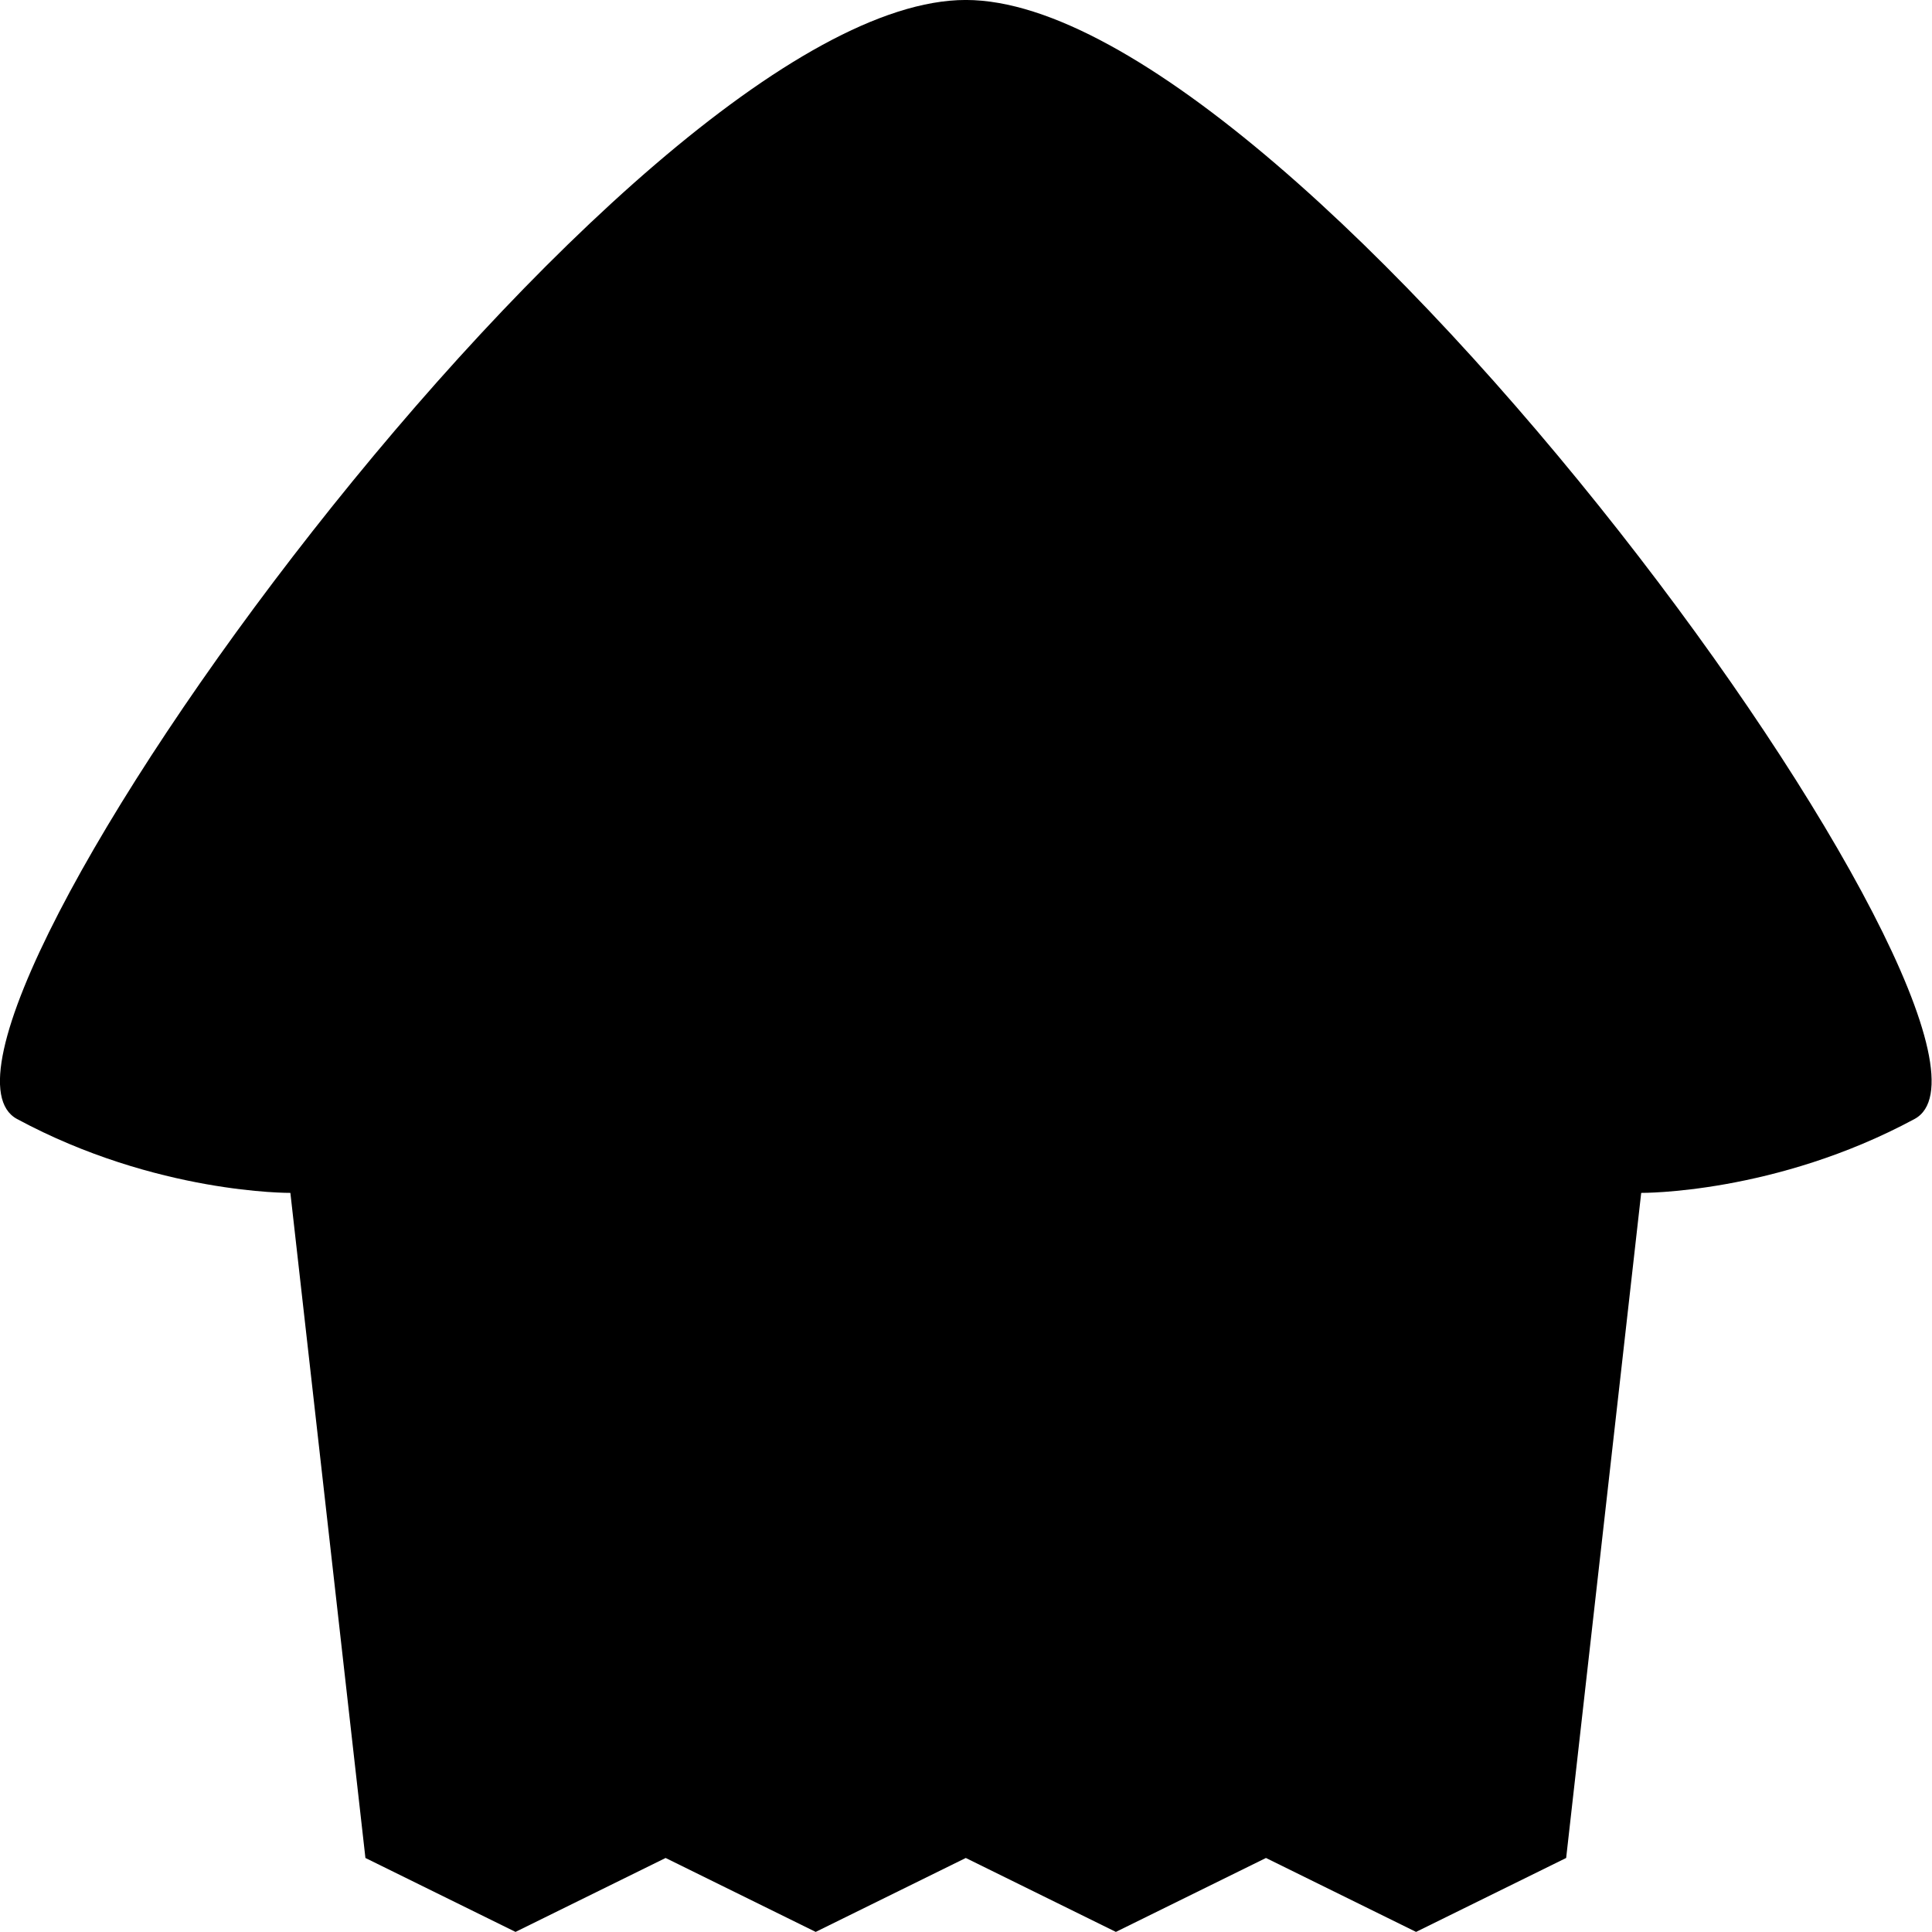 <?xml version="1.0" encoding="UTF-8" standalone="no"?>
<!DOCTYPE svg PUBLIC "-//W3C//DTD SVG 1.1//EN" "http://www.w3.org/Graphics/SVG/1.1/DTD/svg11.dtd">
<svg width="100%" height="100%" viewBox="0 0 64 64" version="1.1" xmlns="http://www.w3.org/2000/svg" xmlns:xlink="http://www.w3.org/1999/xlink" xml:space="preserve" xmlns:serif="http://www.serif.com/" style="fill-rule:evenodd;clip-rule:evenodd;stroke-linejoin:round;stroke-miterlimit:2;">
    <g id="main" transform="matrix(1.243,0,0,1.224,-7.783,-7.17)">
        <path d="M32,5.857C23,5.857 3,34.107 6.715,36.142C10.43,38.177 14,38.142 14,38.142L16,56.142L20,58.143L24,56.142L28,58.143L32,56.142L36,58.143L40,56.142L44,58.143L48,56.142L50,38.142C50,38.142 53.57,38.177 57.285,36.142C61,34.107 41,5.857 32,5.857Z" style="fill-rule:nonzero;"/>
    </g>
</svg>
